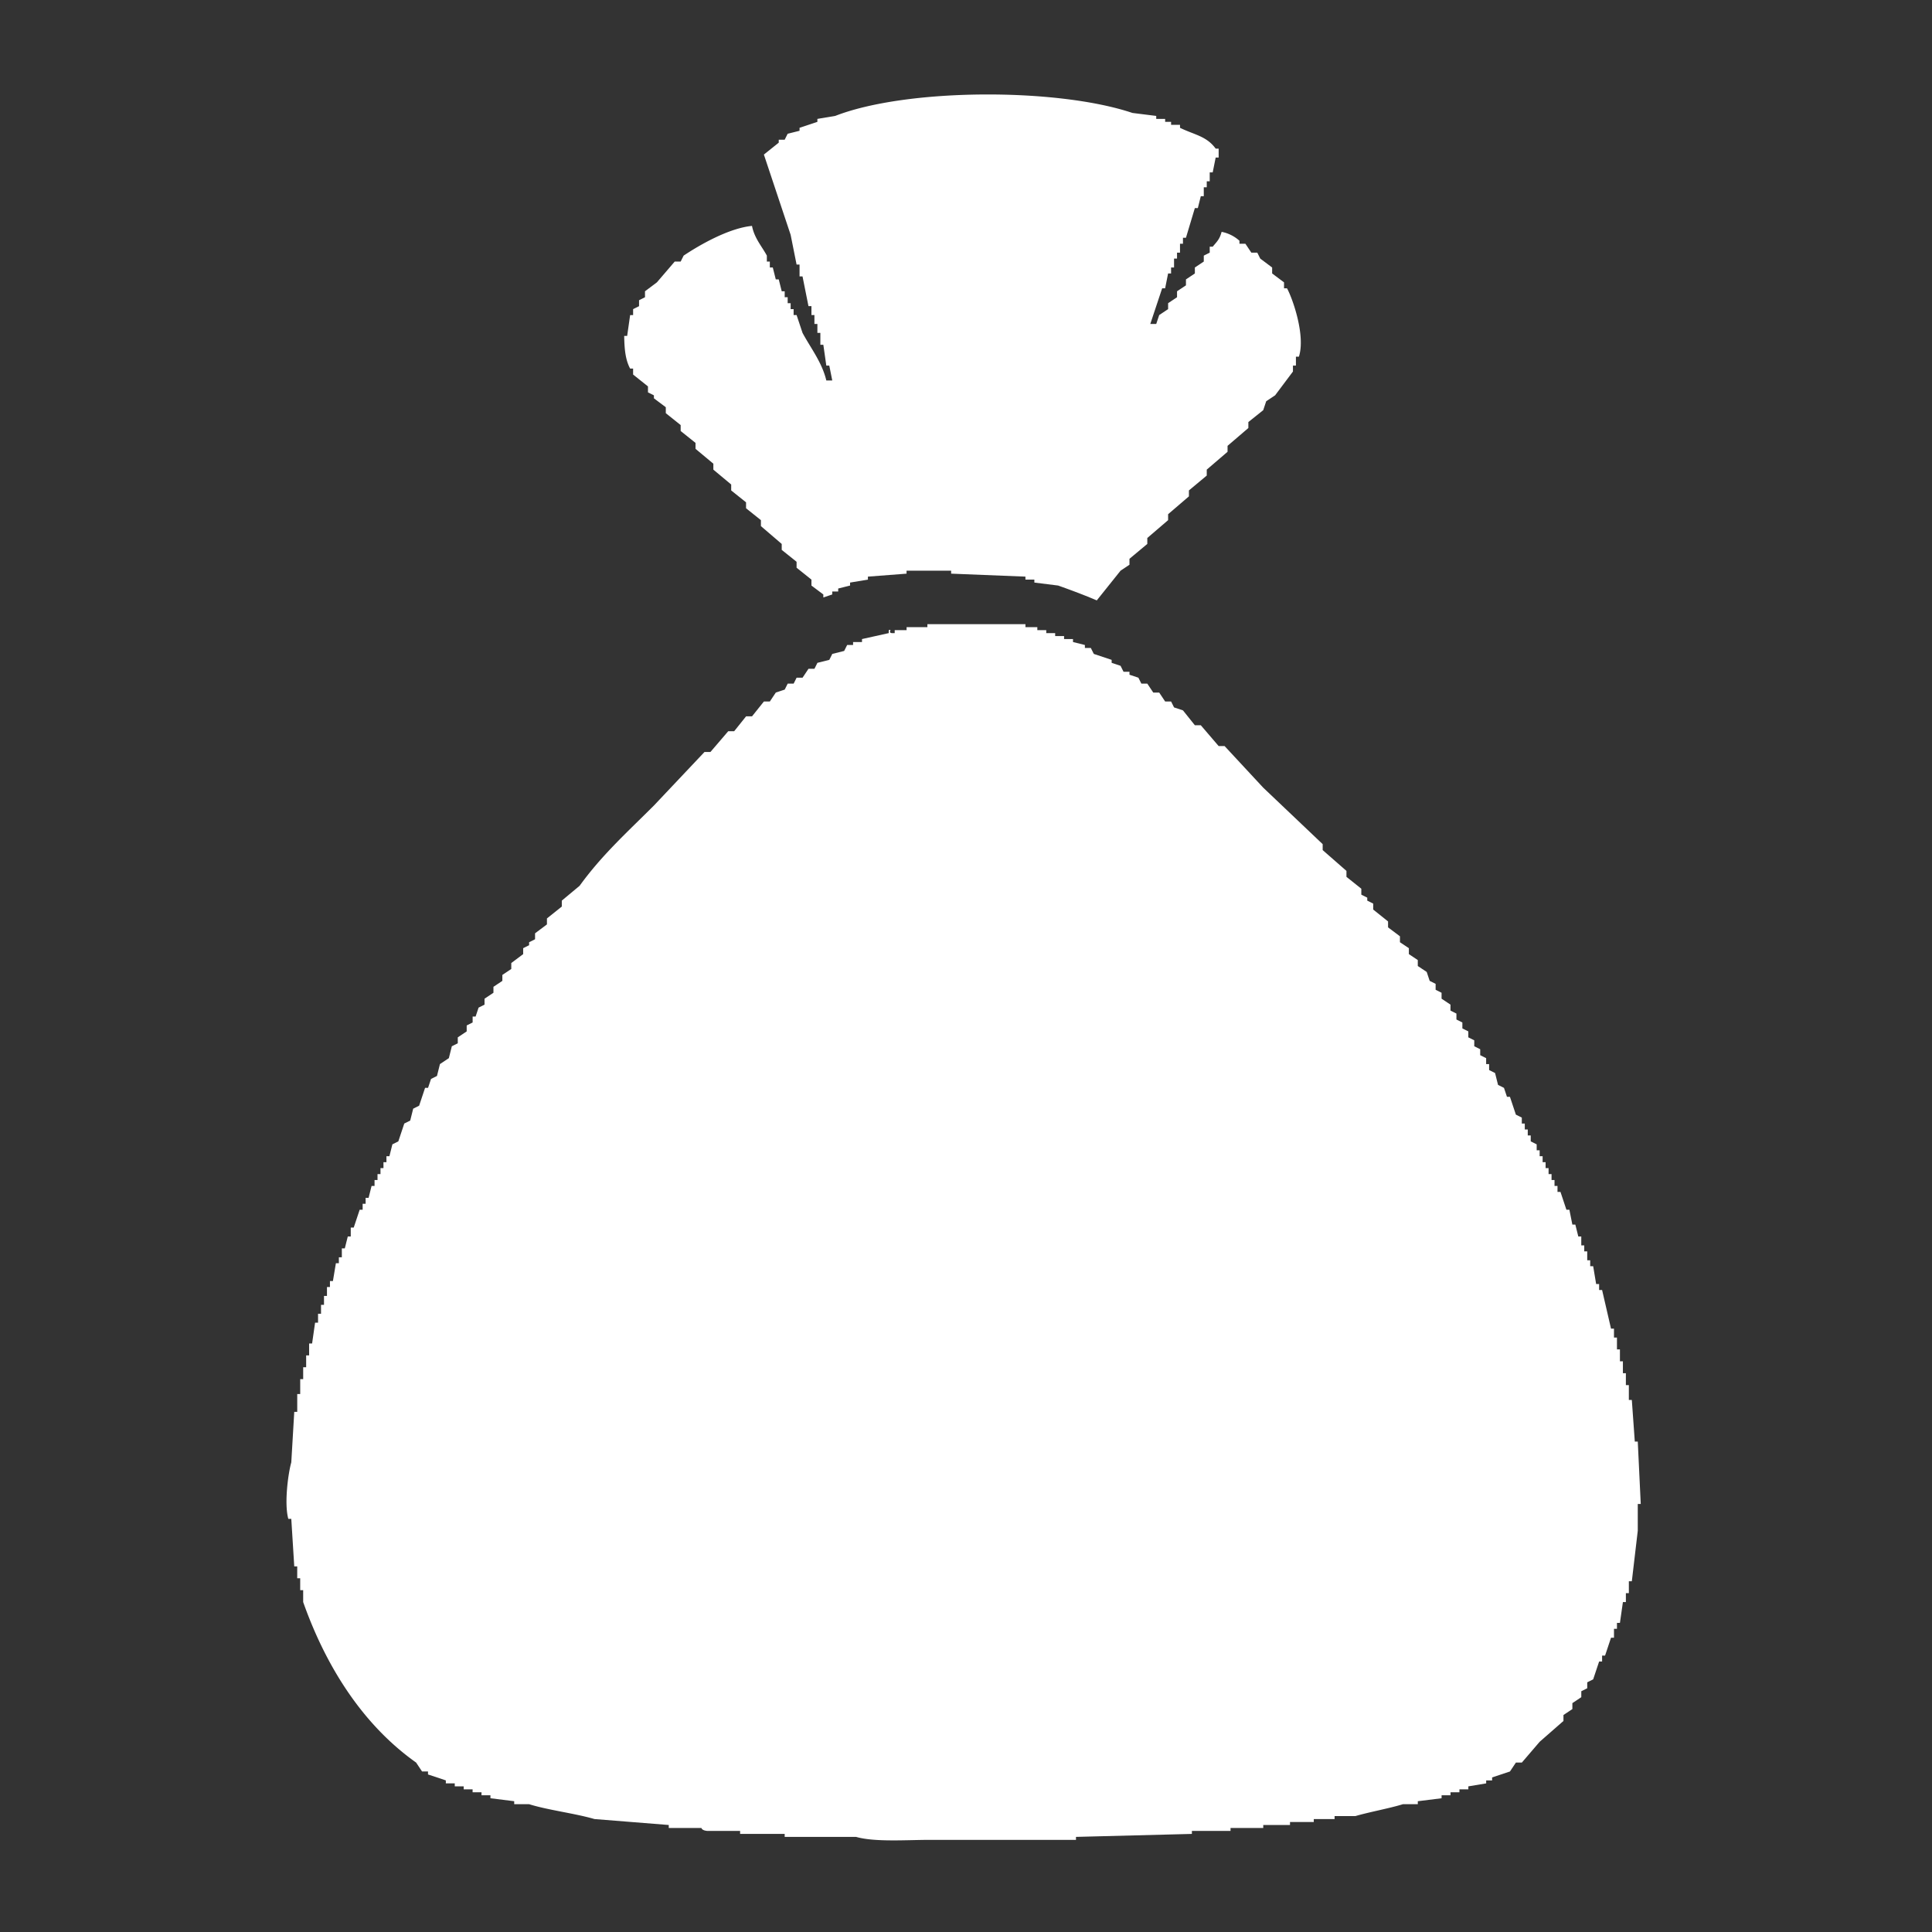 <svg xmlns="http://www.w3.org/2000/svg" width="127.985" height="127.985" viewBox="0 0 650 650">
  <rect x="0" y="0" width="650" height="650" fill="#333333" stroke="none"/>
  <defs>
    <style>
      .cls-1 {
        fill: #fff;
        fill-rule: evenodd;
      }
</style>
  </defs>
  <path id="Color_Fill_1" data-name="Color Fill 1" class="cls-1" d="M387,109h2l1-3,3-2v-2l3-2V98l3-2V94l3-2V90l3-2V86l2-1V83h1c1.431-1.749,2.3-2.406,3-5a12.53,12.53,0,0,1,6,3v1h2l2,3h2l1,2,4,3v2l4,3v2h1c1.9,3.448,6.292,15.955,4,23h-1v3h-1v2l-6,8-3,2-1,3-5,4v2l-7,6v2l-7,6v2l-6,5v2l-7,6v2l-7,6v2l-6,5v2l-3,2-8,10c-3.894-1.674-8.849-3.535-13-5l-8-1v-1h-3v-1l-25-1v-1H305v1l-13,1v1l-6,1v1l-4,1v1h-2v1l-3,1v-1l-4-3v-2l-5-4v-2l-5-4v-2l-7-6v-2l-5-4v-2l-5-4v-2l-6-5v-2l-6-5v-2l-5-4v-2l-5-4v-2l-4-3v-1l-2-1v-2l-5-4v-2h-1c-1.59-2.959-1.926-6.553-2-11h1q0.5-3.5,1-7h1v-2l2-1v-2l2-1V98l4-3,6-7h2l1-2c5.453-3.642,15.216-9.237,23-10,0.8,4.142,3.322,6.873,5,10v2h1v2h1q0.5,2,1,4h1q0.5,2,1,4h1v2h1v2h1v2h1v2h1l2,6c2.649,4.956,6.569,9.915,8,16h2q-0.5-2.5-1-5h-1q-0.5-3.5-1-7h-1v-4h-1v-3h-1v-3h-1v-3h-1q-1-5-2-10h-1V89h-1q-1-5-2-10l-9-27,5-4V47h2l1-2,4-1V43l6-2V40l6-1c24.063-9.371,74.641-9.52,100-1l8,1v1h3v1h2v1h3v1c4.861,2.377,8.923,2.769,12,7h1v3h-1q-0.5,2.5-1,5h-1v3h-1v2h-1v3h-1q-0.5,2-1,4h-1l-3,10h-1v2h-1v3h-1v2h-1v3h-1v2h-1q-0.5,2.5-1,5h-1ZM312,210h33v1h4v1h3v1h3v1h3v1h3v1l4,1v1h2l1,2,6,2v1l3,1,1,2h2v1l3,1,1,2h2l2,3h2l2,3h2l1,2,3,1,4,5h2l6,7h2l13,14,20,19v2l8,7v2l5,4v2l2,1v1l2,1v2l5,4v2l4,3v2l3,2v2l3,2v2l3,2,1,3,2,1v2l2,1v2l3,2v2l2,1v2l2,1v2l2,1v2l2,1v2l2,1v2l2,1v2h1v2l2,1,1,4,2,1,1,3h1l2,6,2,1v2h1v2h1v2h1v2l2,1v2h1v2h1v2h1v2h1v2h1v2h1v2h1v2h1q1,3,2,6h1q0.5,2.5,1,5h1q0.5,2,1,4h1v3h1v2h1v3h1v2h1q0.5,3,1,6h1v2h1l3,13h1v3h1v4h1v4h1v4h1v4h1v5h1q0.5,7,1,14h1q0.5,10.5,1,21h-1v9q-1,8.5-2,17h-1v4h-1v3h-1q-0.5,3.5-1,7h-1v2h-1v3h-1q-1,3-2,6h-1v2h-1q-1,3-2,6l-2,1v2l-2,1v2l-3,2v2l-3,2v2l-8,7-6,7h-2l-2,3-6,2v1h-2v1l-6,1v1h-3v1h-3v1h-3v1l-8,1v1h-5c-4.557,1.412-11.29,2.621-16,4h-7v1h-7v1h-8v1h-9v1H414v1H401v1l-39,1v1H313c-8.017,0-18.645.809-25-1H264v-1H249v-1H238c-1.942-.169-2-1-2-1H225v-1l-25-2c-6.655-1.944-15.564-2.99-22-5h-5v-1l-8-1v-1h-3v-1h-3v-1h-3v-1h-3v-1h-3v-1l-6-2v-1h-2l-2-3c-17.665-12.523-30.137-31.783-38-54v-4h-1v-4h-1v-4H99l-1-16H97c-1.436-5.149-.039-15.381,1-19l1-17h1v-6h1v-5h1v-4h1v-4h1v-4h1q0.5-3.5,1-7h1v-3h1v-3h1v-3h1v-3h1v-2h1q0.5-3,1-6h1v-2h1v-3h1q0.5-2,1-4h1v-3h1l2-6h1v-2h1v-2h1q0.5-2,1-4h1v-2h1v-2h1v-2h1v-2h1v-2h1q0.5-2,1-4l2-1,2-6,2-1q0.5-2,1-4l2-1,2-6h1l1-3,2-1q0.5-2,1-4l3-2q0.5-2,1-4l2-1v-2l3-2v-2l2-1v-2h1l1-3,2-1v-2l3-2v-2l3-2v-2l3-2v-2l4-3v-2l2-1v-1l2-1v-2l4-3v-2l5-4v-2l6-5c7.547-10.429,16.085-18.089,25-27l17-18h2l6-7h2l4-5h2l4-5h2l2-3,3-1,1-2h2l1-2h2l2-3h2l1-2,4-1,1-2,4-1,1-2h2v-1h3v-1l9-2v-1c1.358-.394-0.4.784,1,1h1v-1h4v-1h7v-1Z" />
</svg>
